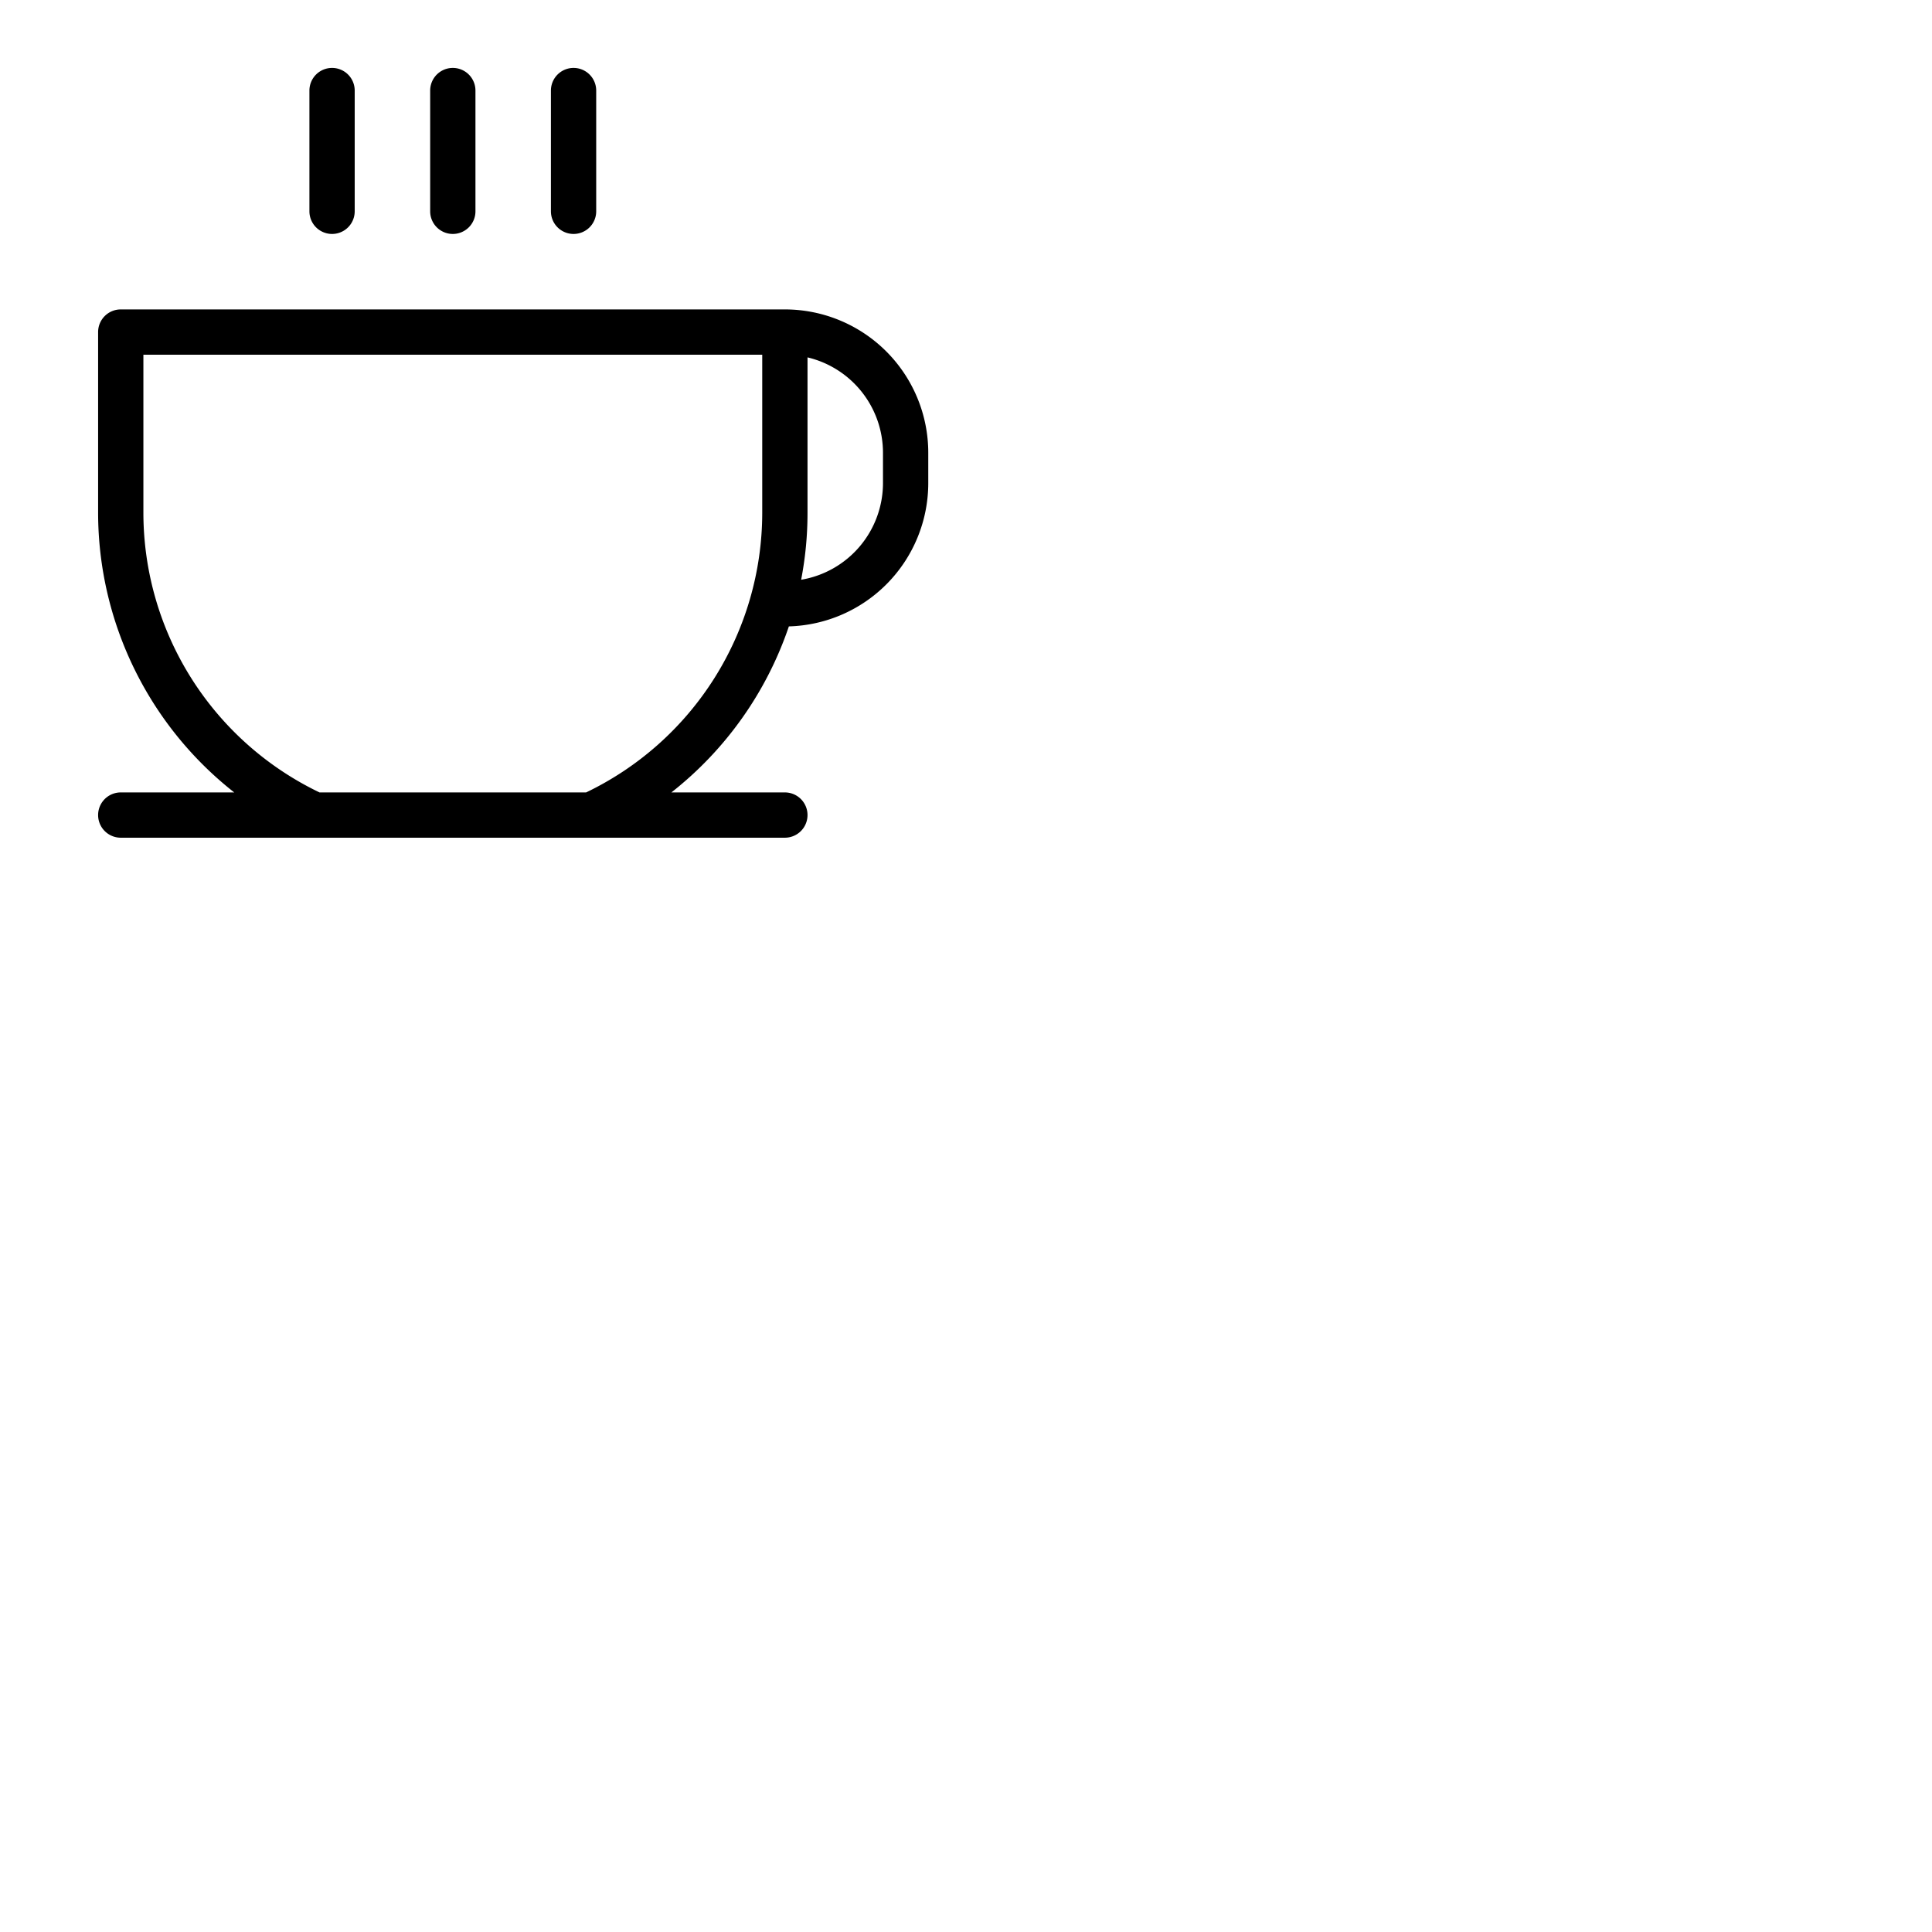 <svg xmlns="http://www.w3.org/2000/svg" version="1.1" viewBox="0 0 512 512" fill="currentColor"><path fill="currentColor" d="M82 56V24a6 6 0 0 1 12 0v32a6 6 0 0 1-12 0m38 6a6 6 0 0 0 6-6V24a6 6 0 0 0-12 0v32a6 6 0 0 0 6 6m32 0a6 6 0 0 0 6-6V24a6 6 0 0 0-12 0v32a6 6 0 0 0 6 6m94 58v8a38 38 0 0 1-36.94 38a94.55 94.55 0 0 1-31.13 44H208a6 6 0 0 1 0 12H32a6 6 0 0 1 0-12h30.07A94.34 94.34 0 0 1 26 136V88a6 6 0 0 1 6-6h176a38 38 0 0 1 38 38m-44 16V94H38v42a82.27 82.27 0 0 0 46.67 74h70.66A82.27 82.27 0 0 0 202 136m32-16a26 26 0 0 0-20-25.29V136a93.18 93.18 0 0 1-1.69 17.64A26 26 0 0 0 234 128Z"/></svg>
